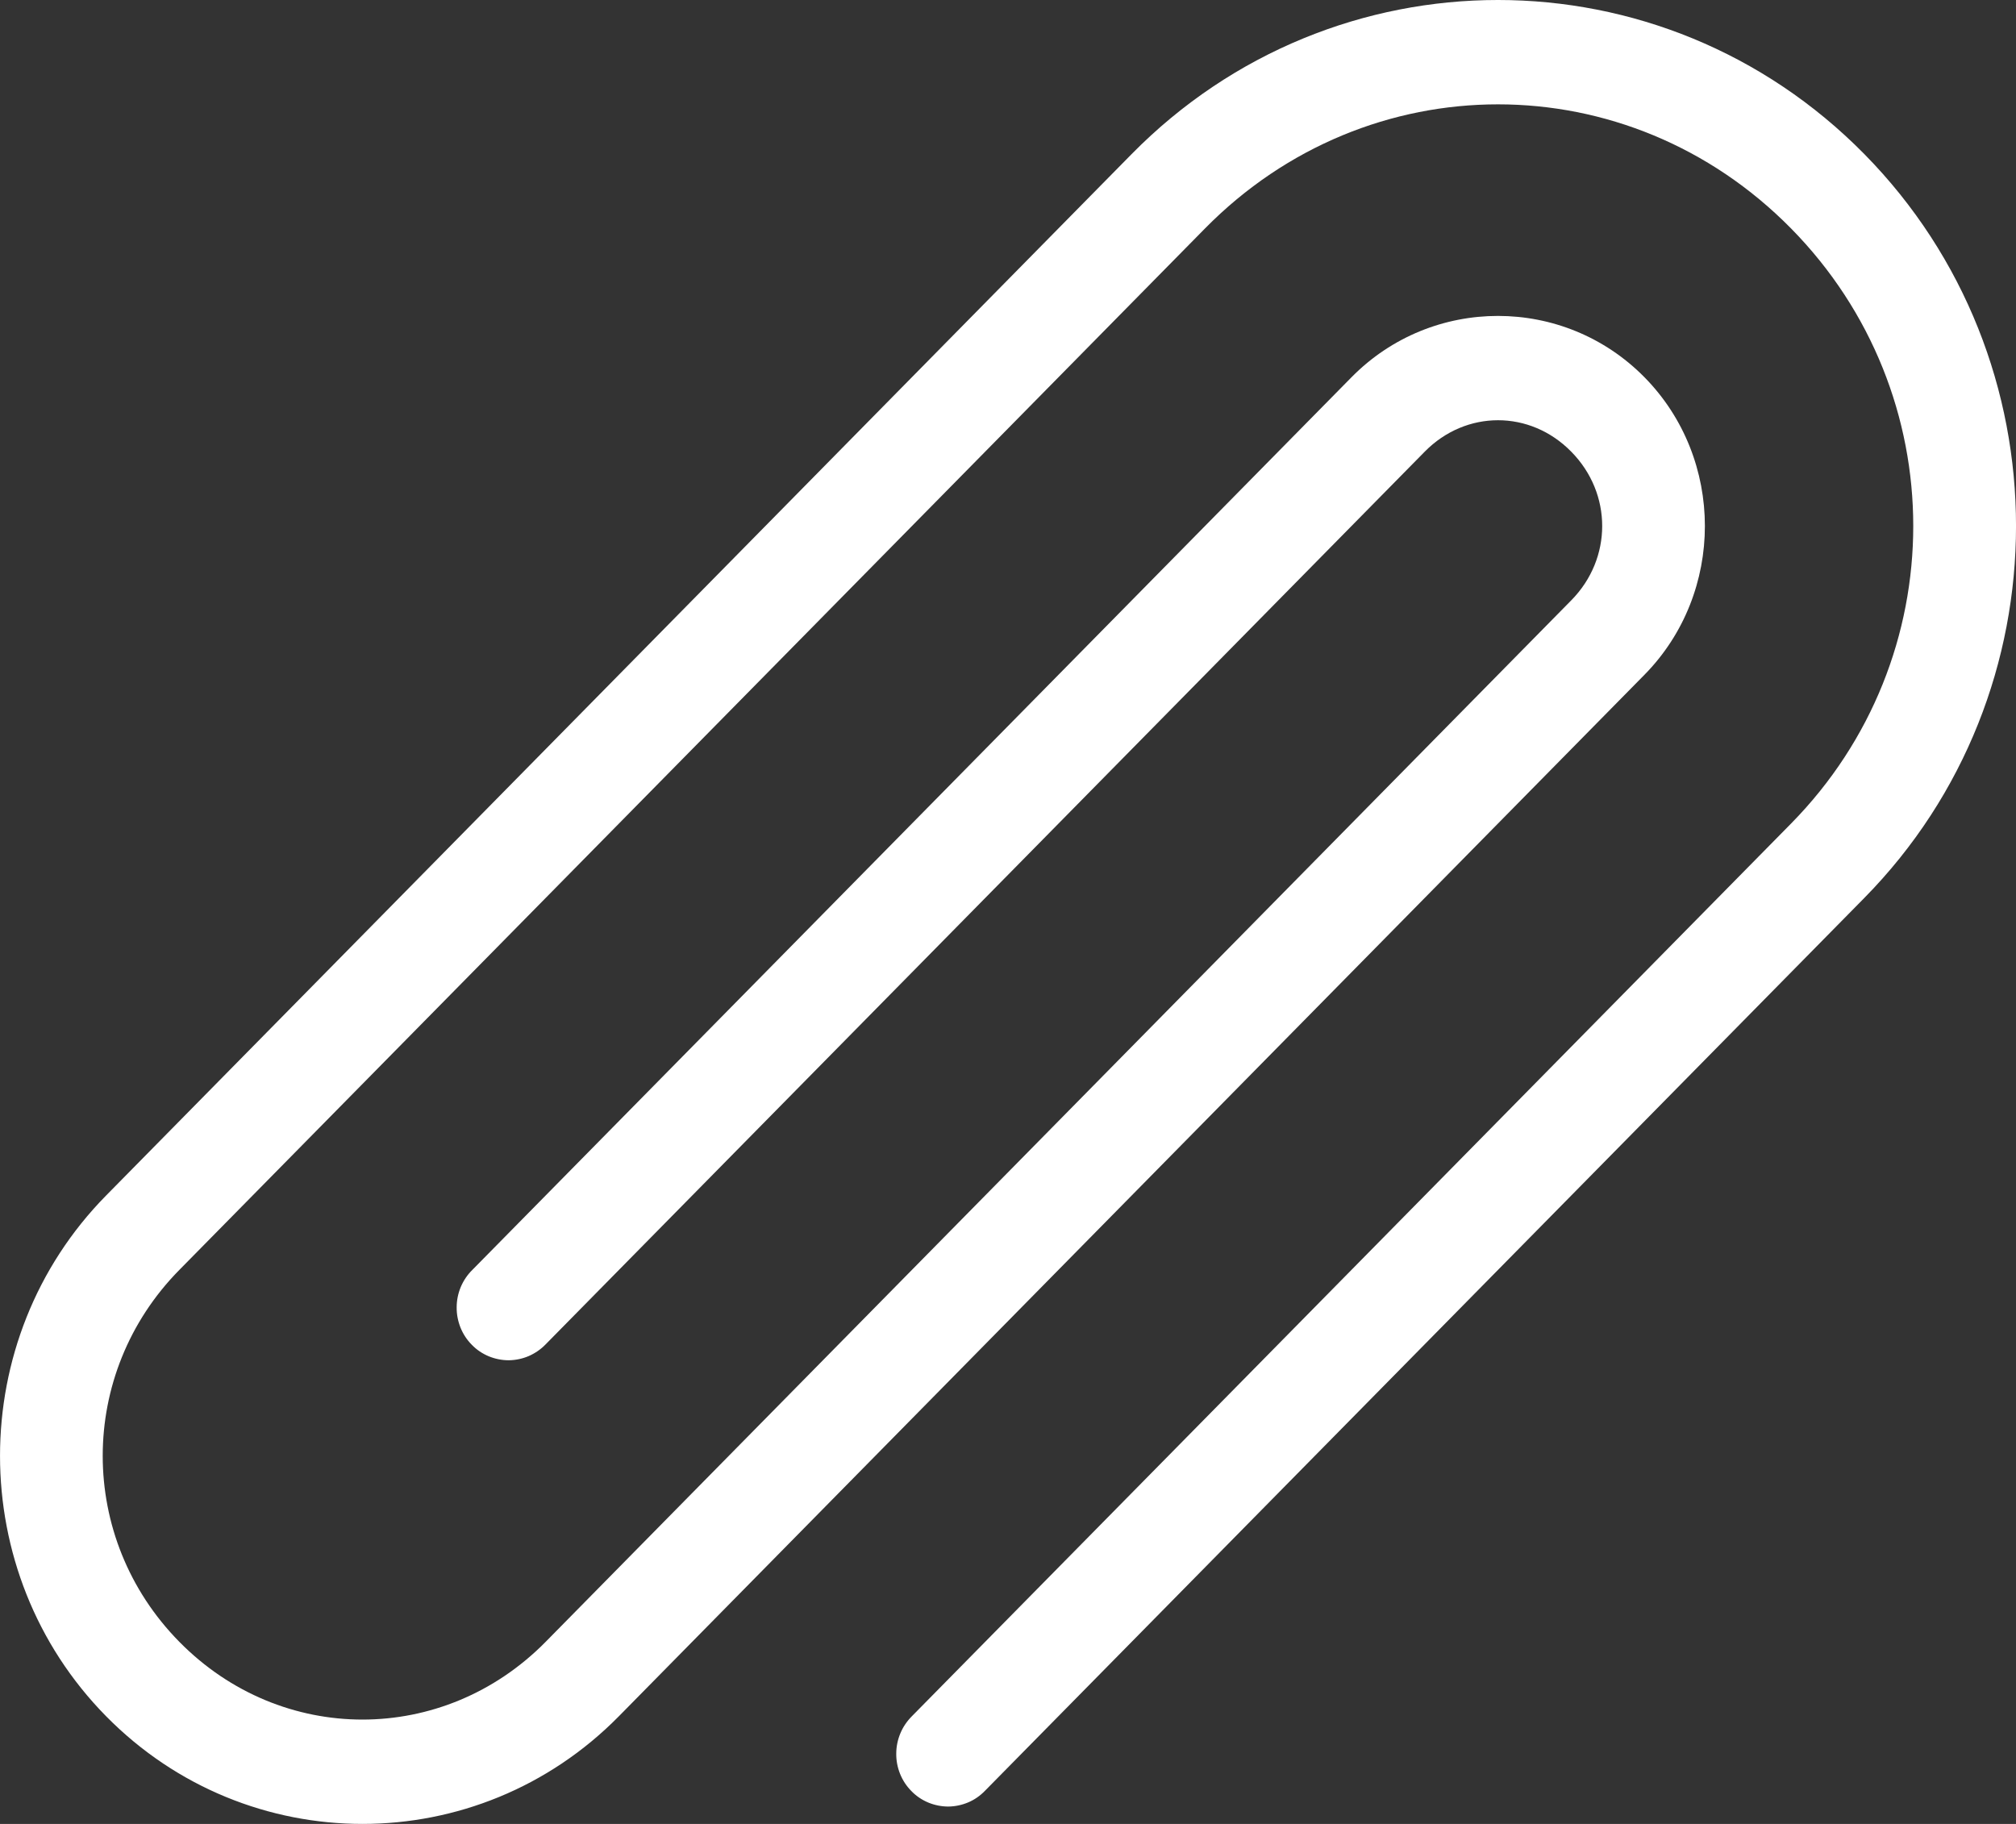 <svg width="21" height="19" viewBox="0 0 21 19" fill="none" xmlns="http://www.w3.org/2000/svg"><rect x="0" y="0" width="21" height="19" fill="#333333" stroke="none"/><path d="M19.42 1.605C17.312 -0.535 13.896 -0.535 11.788 1.605L1.105 12.454C-0.368 13.95 -0.368 16.382 1.105 17.878C2.578 19.374 4.974 19.374 6.447 17.878L17.13 7.029C17.969 6.177 17.969 4.782 17.13 3.93C16.291 3.078 14.917 3.078 14.078 3.93L4.92 13.229C4.869 13.279 4.828 13.34 4.8 13.406C4.772 13.473 4.757 13.545 4.757 13.618C4.756 13.69 4.77 13.762 4.797 13.83C4.824 13.897 4.864 13.958 4.915 14.009C4.965 14.061 5.025 14.101 5.092 14.129C5.158 14.156 5.229 14.17 5.3 14.17C5.372 14.169 5.443 14.154 5.508 14.126C5.574 14.097 5.634 14.056 5.684 14.004L14.841 4.705C15.27 4.269 15.938 4.268 16.367 4.705C16.797 5.141 16.797 5.818 16.367 6.254L5.684 17.103C4.62 18.183 2.931 18.183 1.868 17.103C0.804 16.023 0.804 14.309 1.868 13.229L12.552 2.38C14.249 0.656 16.959 0.656 18.657 2.38C20.354 4.104 20.354 6.855 18.657 8.579L9.499 17.878C9.448 17.929 9.407 17.989 9.379 18.056C9.351 18.123 9.336 18.195 9.336 18.267C9.335 18.34 9.349 18.412 9.376 18.479C9.403 18.546 9.443 18.607 9.494 18.658C9.544 18.71 9.604 18.75 9.671 18.778C9.737 18.805 9.808 18.819 9.879 18.819C9.951 18.818 10.021 18.803 10.087 18.775C10.153 18.747 10.212 18.705 10.262 18.653L19.42 9.354C21.527 7.214 21.527 3.745 19.42 1.605Z" fill="white"/></svg>